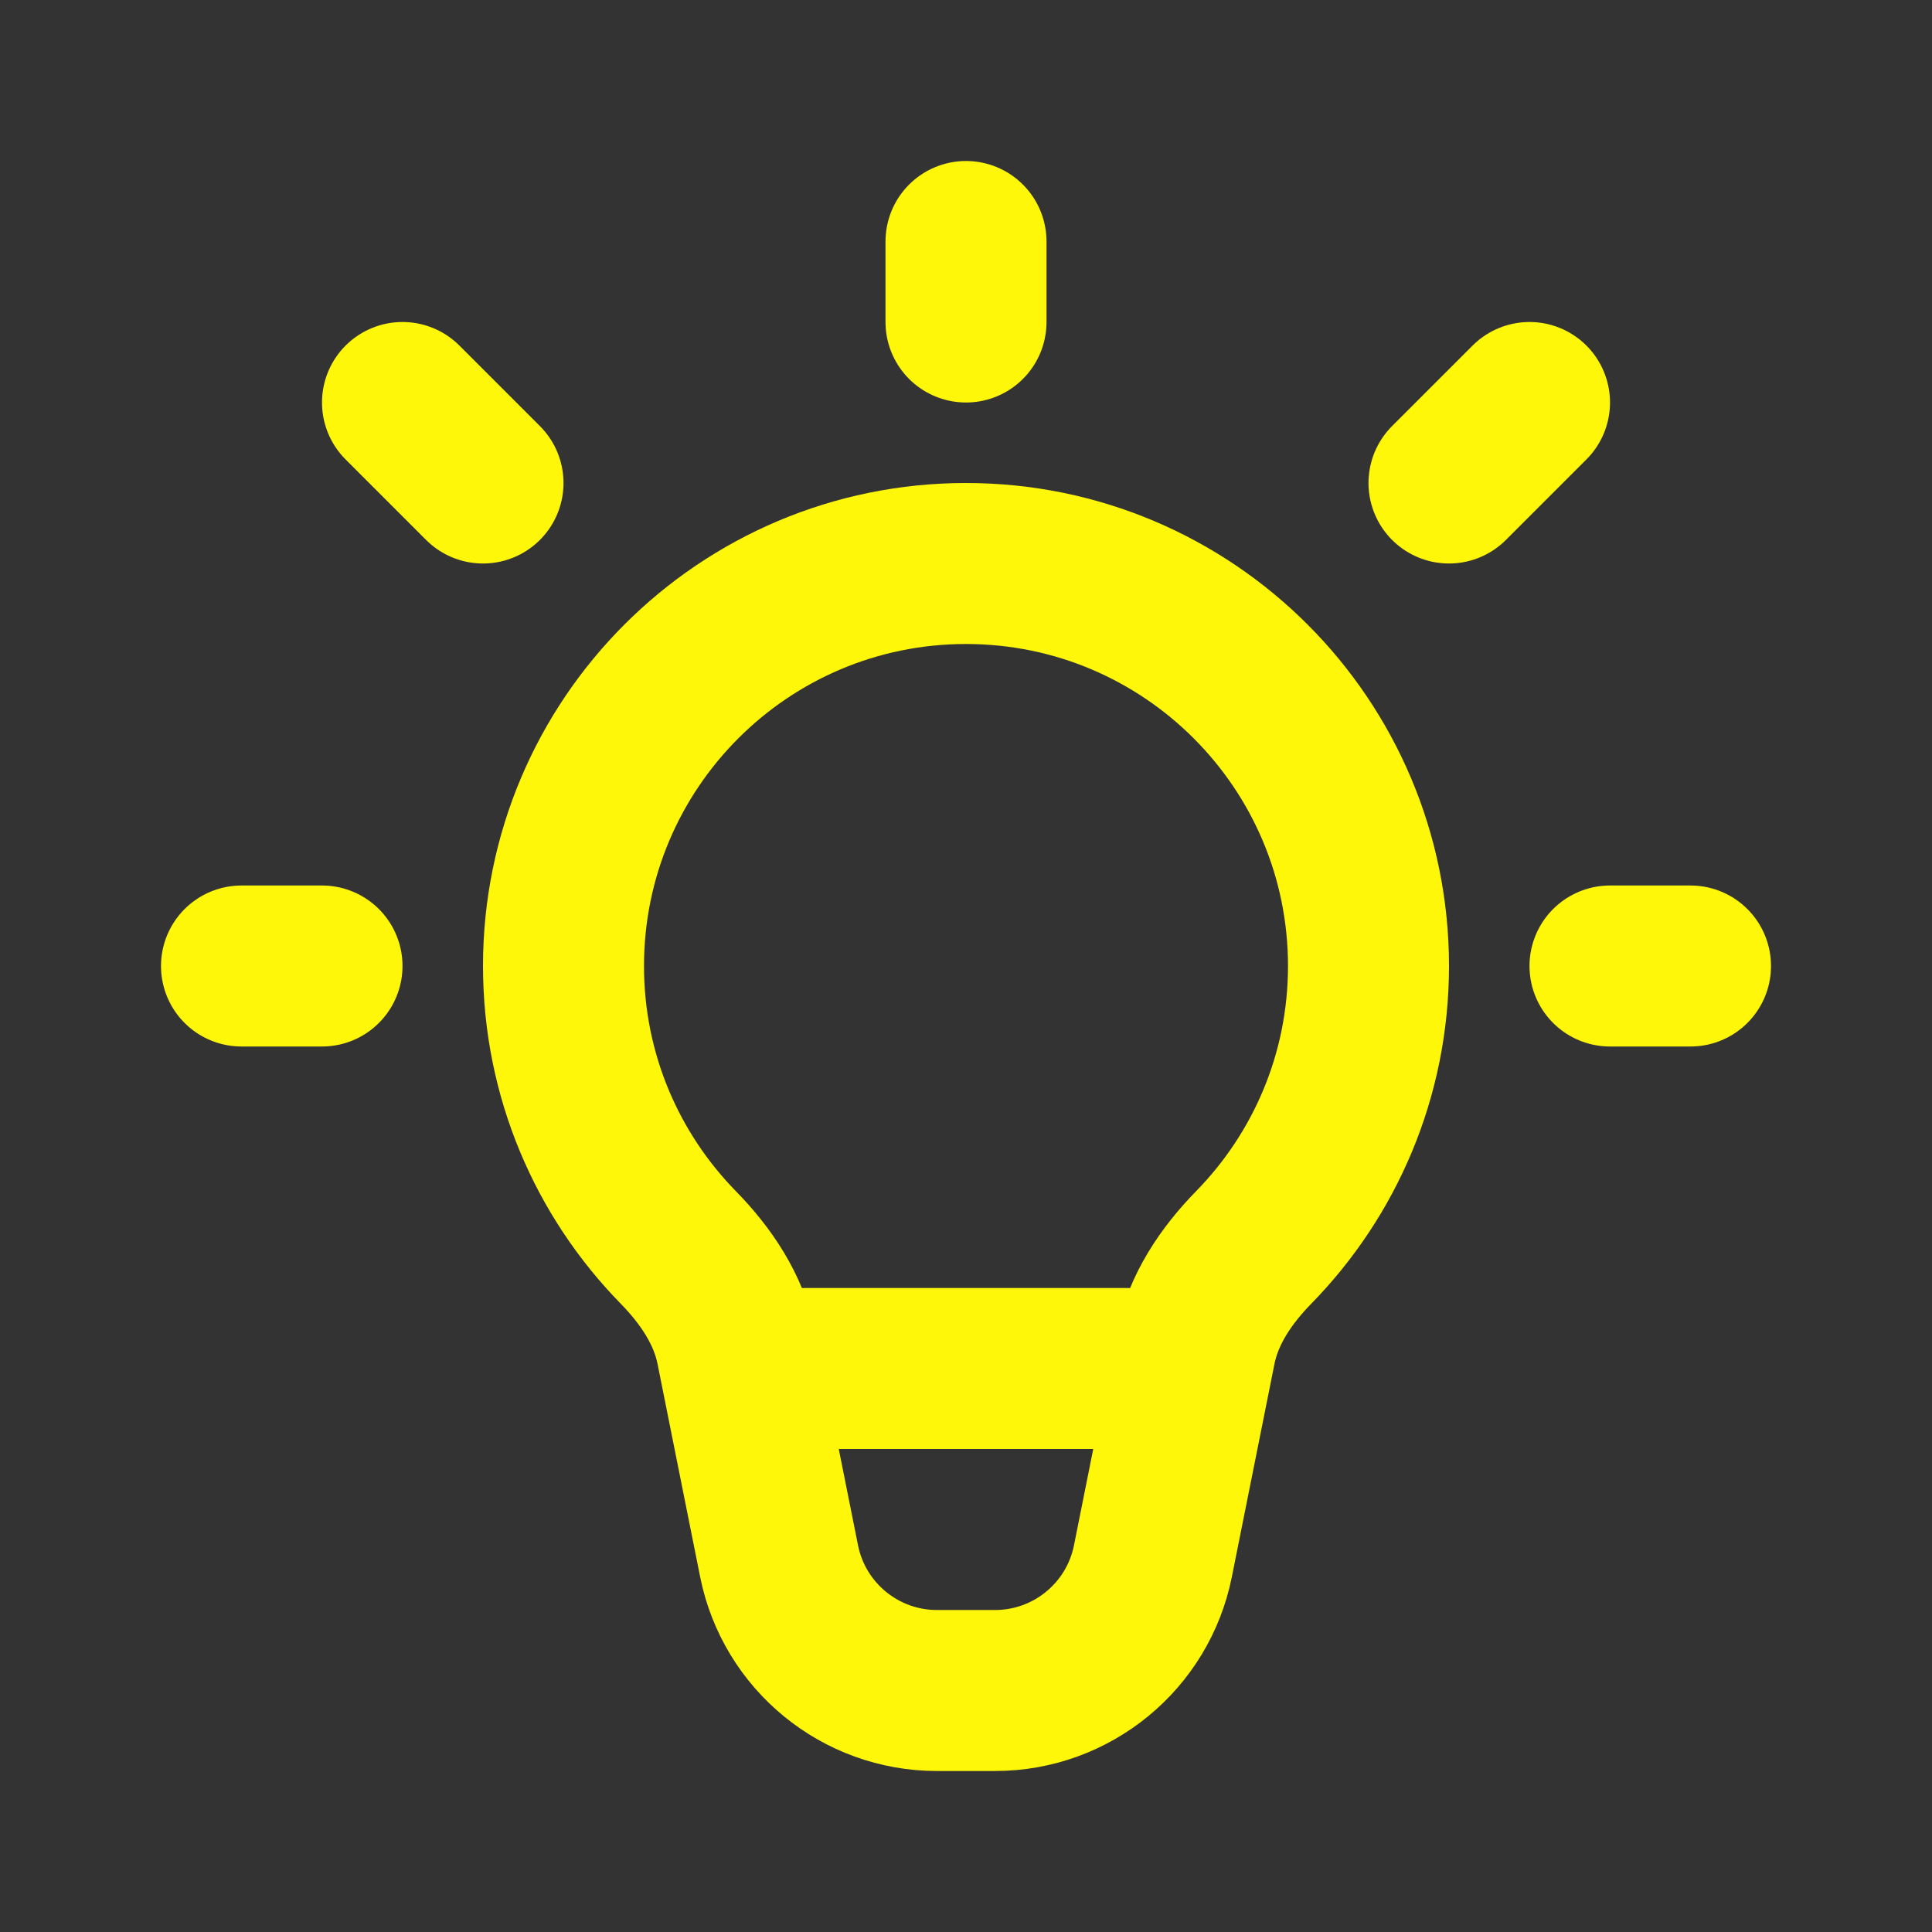 <!DOCTYPE svg PUBLIC "-//W3C//DTD SVG 1.1//EN" "http://www.w3.org/Graphics/SVG/1.1/DTD/svg11.dtd">
<!-- Uploaded to: SVG Repo, www.svgrepo.com, Transformed by: SVG Repo Mixer Tools -->
<svg width="800px" height="800px" viewBox="0 0 24 24" fill="none" xmlns="http://www.w3.org/2000/svg" stroke="#fcfcfc">
<rect x="0" y="0" width="24" height="24" fill="#333333" stroke="none"/>
<g id="SVGRepo_bgCarrier" stroke-width="0"/>
<g id="SVGRepo_tracerCarrier" stroke-linecap="round" stroke-linejoin="round"/>
<g id="SVGRepo_iconCarrier"> <path d="M12 7C9.239 7 7 9.239 7 12C7 13.361 7.544 14.595 8.427 15.497C8.77 15.848 9.053 16.266 9.149 16.748L9.678 19.392C9.865 20.327 10.686 21 11.639 21H12.361C13.314 21 14.135 20.327 14.322 19.392L14.851 16.748C14.947 16.266 15.23 15.848 15.573 15.497C16.456 14.595 17 13.361 17 12C17 9.239 14.761 7 12 7Z" stroke="#fff70a" stroke-width="2"/> <path d="M12 4V3" stroke="#fff70a" stroke-width="2" stroke-linecap="round" stroke-linejoin="round"/> <path d="M18 6L19 5" stroke="#fff70a" stroke-width="2" stroke-linecap="round" stroke-linejoin="round"/> <path d="M20 12H21" stroke="#fff70a" stroke-width="2" stroke-linecap="round" stroke-linejoin="round"/> <path d="M4 12H3" stroke="#fff70a" stroke-width="2" stroke-linecap="round" stroke-linejoin="round"/> <path d="M5 5L6 6" stroke="#fff70a" stroke-width="2" stroke-linecap="round" stroke-linejoin="round"/> <path d="M10 17H14" stroke="#fff70a" stroke-width="2" stroke-linecap="round" stroke-linejoin="round"/> </g>
</svg>